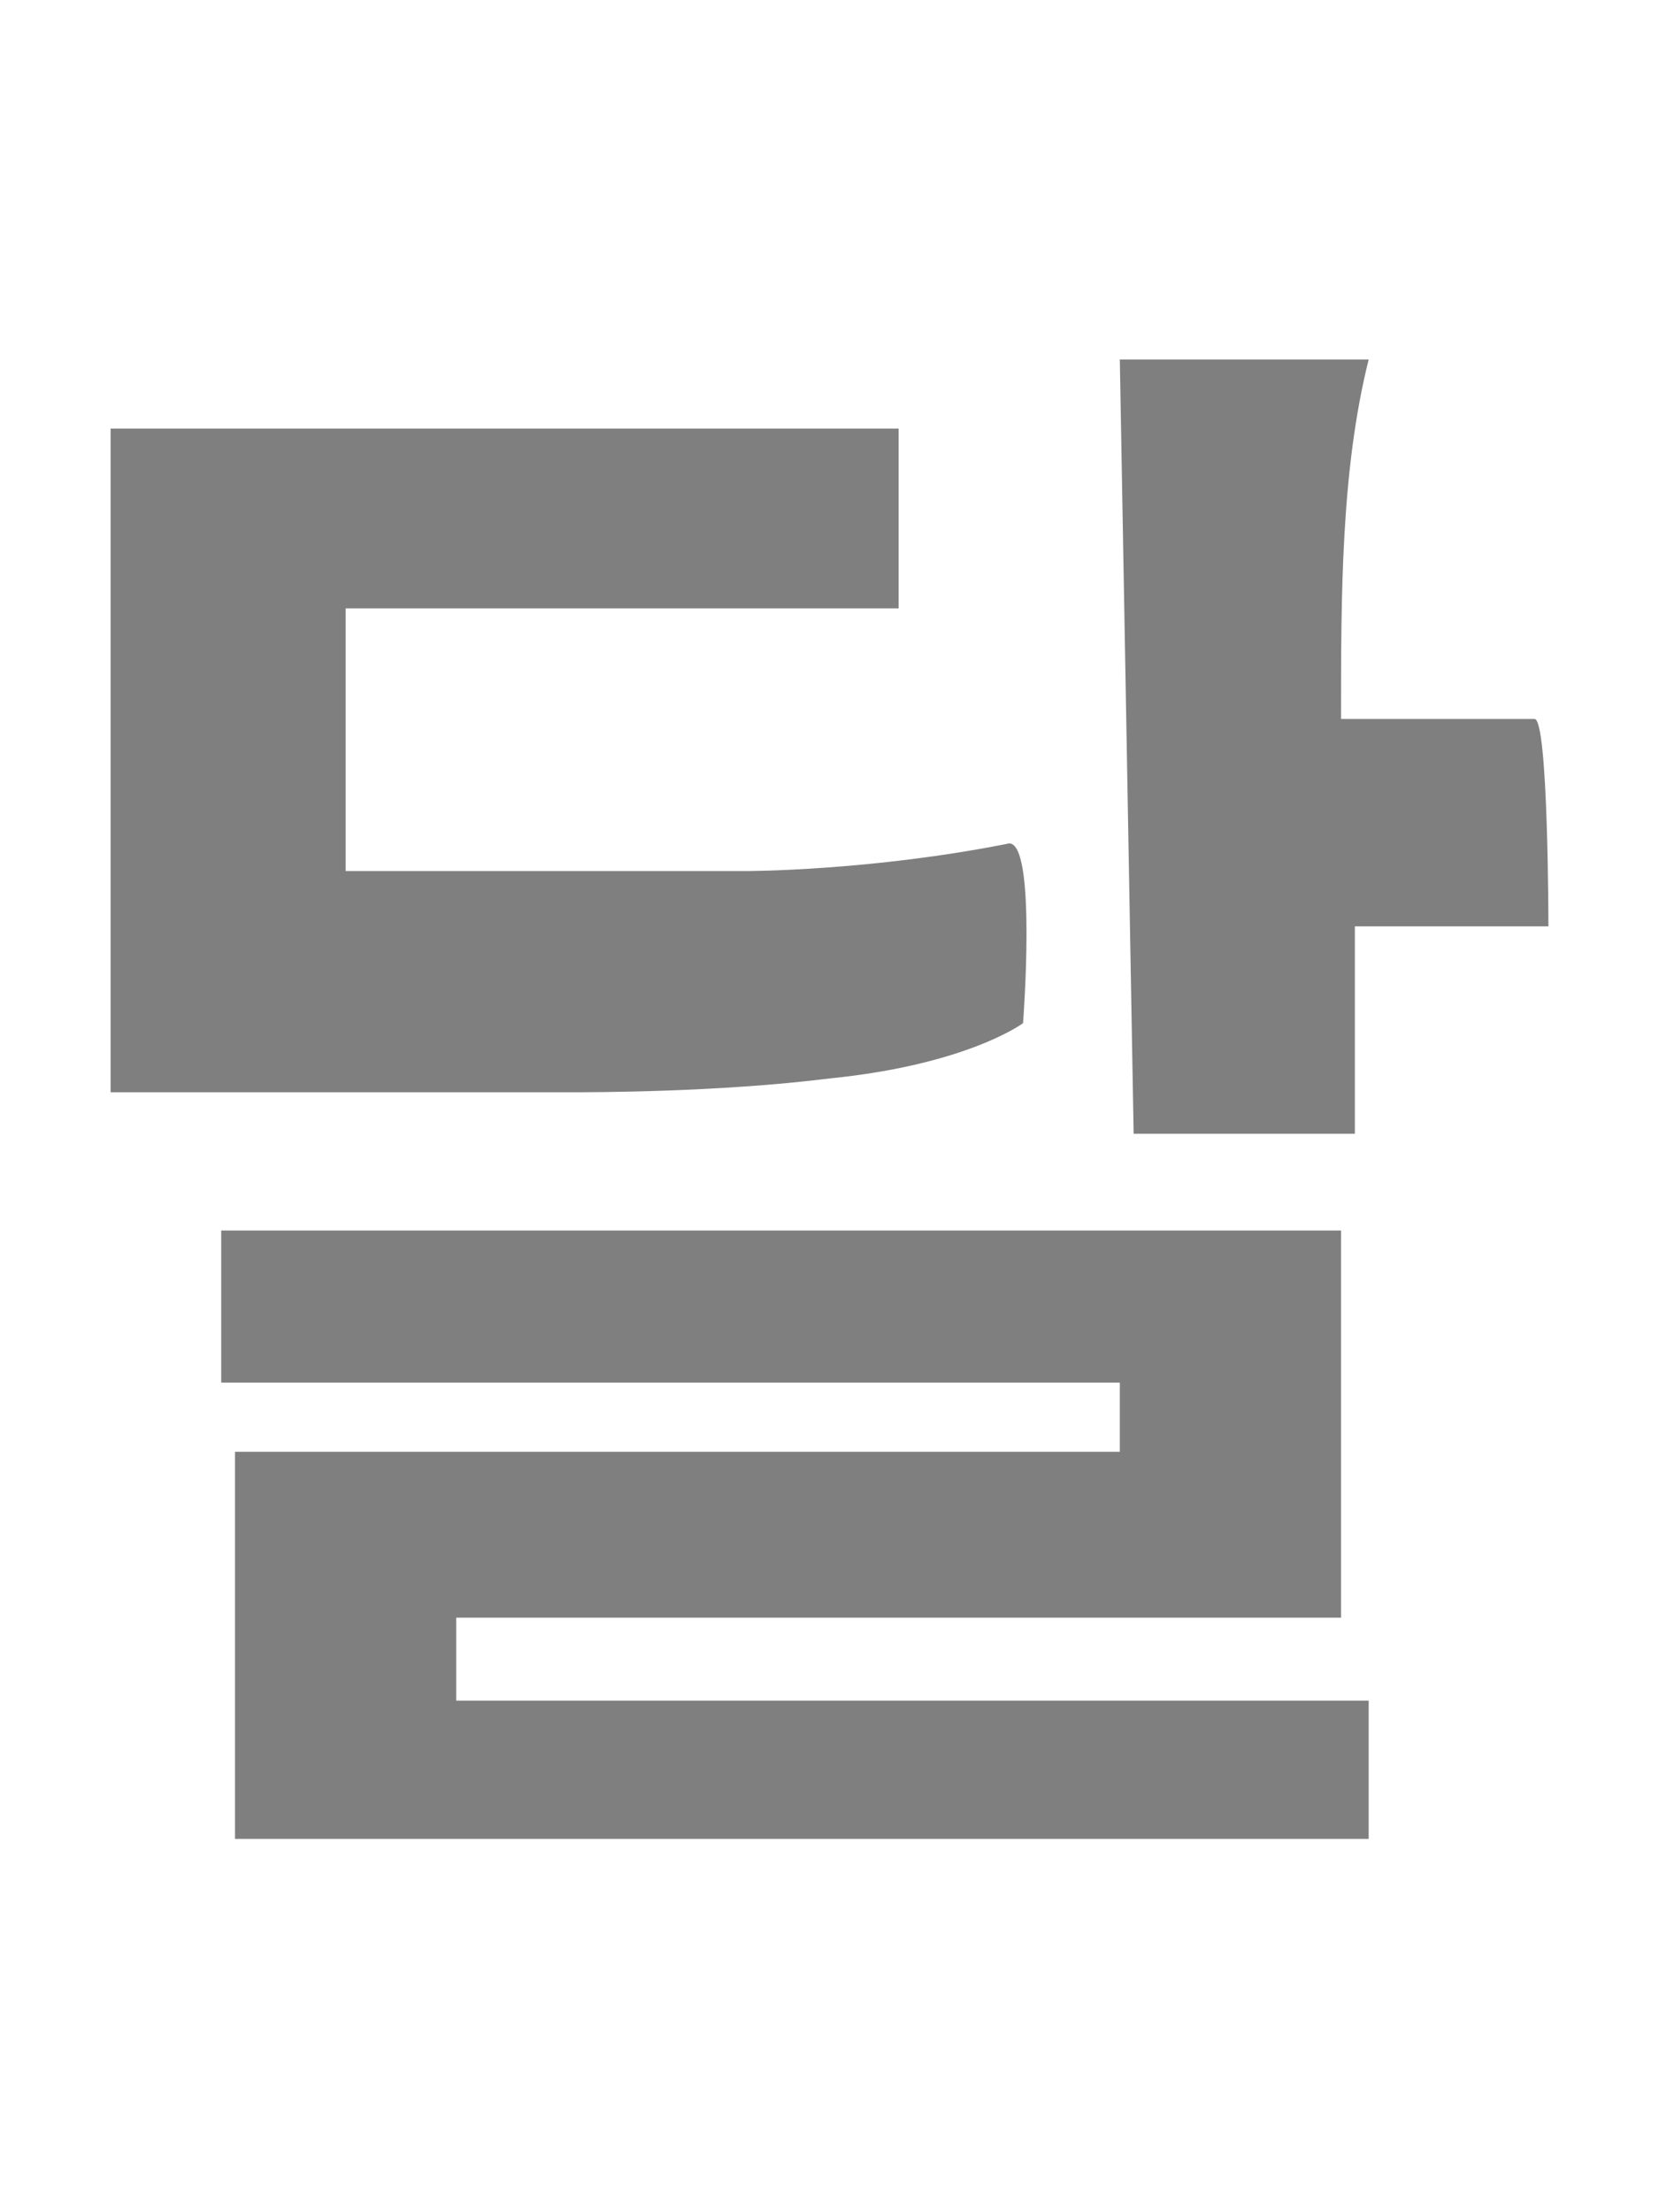 <?xml version="1.0" encoding="utf-8"?>
<!-- Generator: Adobe Illustrator 21.1.0, SVG Export Plug-In . SVG Version: 6.00 Build 0)  -->
<svg version="1.1" id="Layer_1" xmlns="http://www.w3.org/2000/svg" xmlns:xlink="http://www.w3.org/1999/xlink" x="0px" y="0px"
	 viewBox="0 0 12 16" style="enable-background:new 0 0 12 16;" xml:space="preserve">
<style type="text/css">
	.st0{fill:#7F7F7F;}
</style>
<title>Bitcoin_Symbol</title>
<desc>Created with Sketch.</desc>
<path class="st0" d="M0.8,3.1l5.7,0v1.3l-4,0l0,1.9h2.9c0,0,0.9,0,1.9-0.2c0.2,0,0.1,1.3,0.1,1.3S7,7.7,6,7.8
	C5.2,7.9,4.3,7.9,4.1,7.9c0,0,0,0,0,0c0,0-3.3,0-3.3,0L0.8,3.1z M9.9,13.3l-8.2,0l0-2.8l6.4,0V10l-6.5,0l0-1.1h8.1v2.8l-6.4,0v0.6
	l6.6,0L9.9,13.3z M11.2,6.7H9.8l0,1.5l-1.6,0L8.1,2.6l1.8,0C9.7,3.4,9.7,4.3,9.7,5.2c0,0,1.1,0,1.4,0C11.2,5.2,11.2,6.7,11.2,6.7z"
	/>
</svg>
